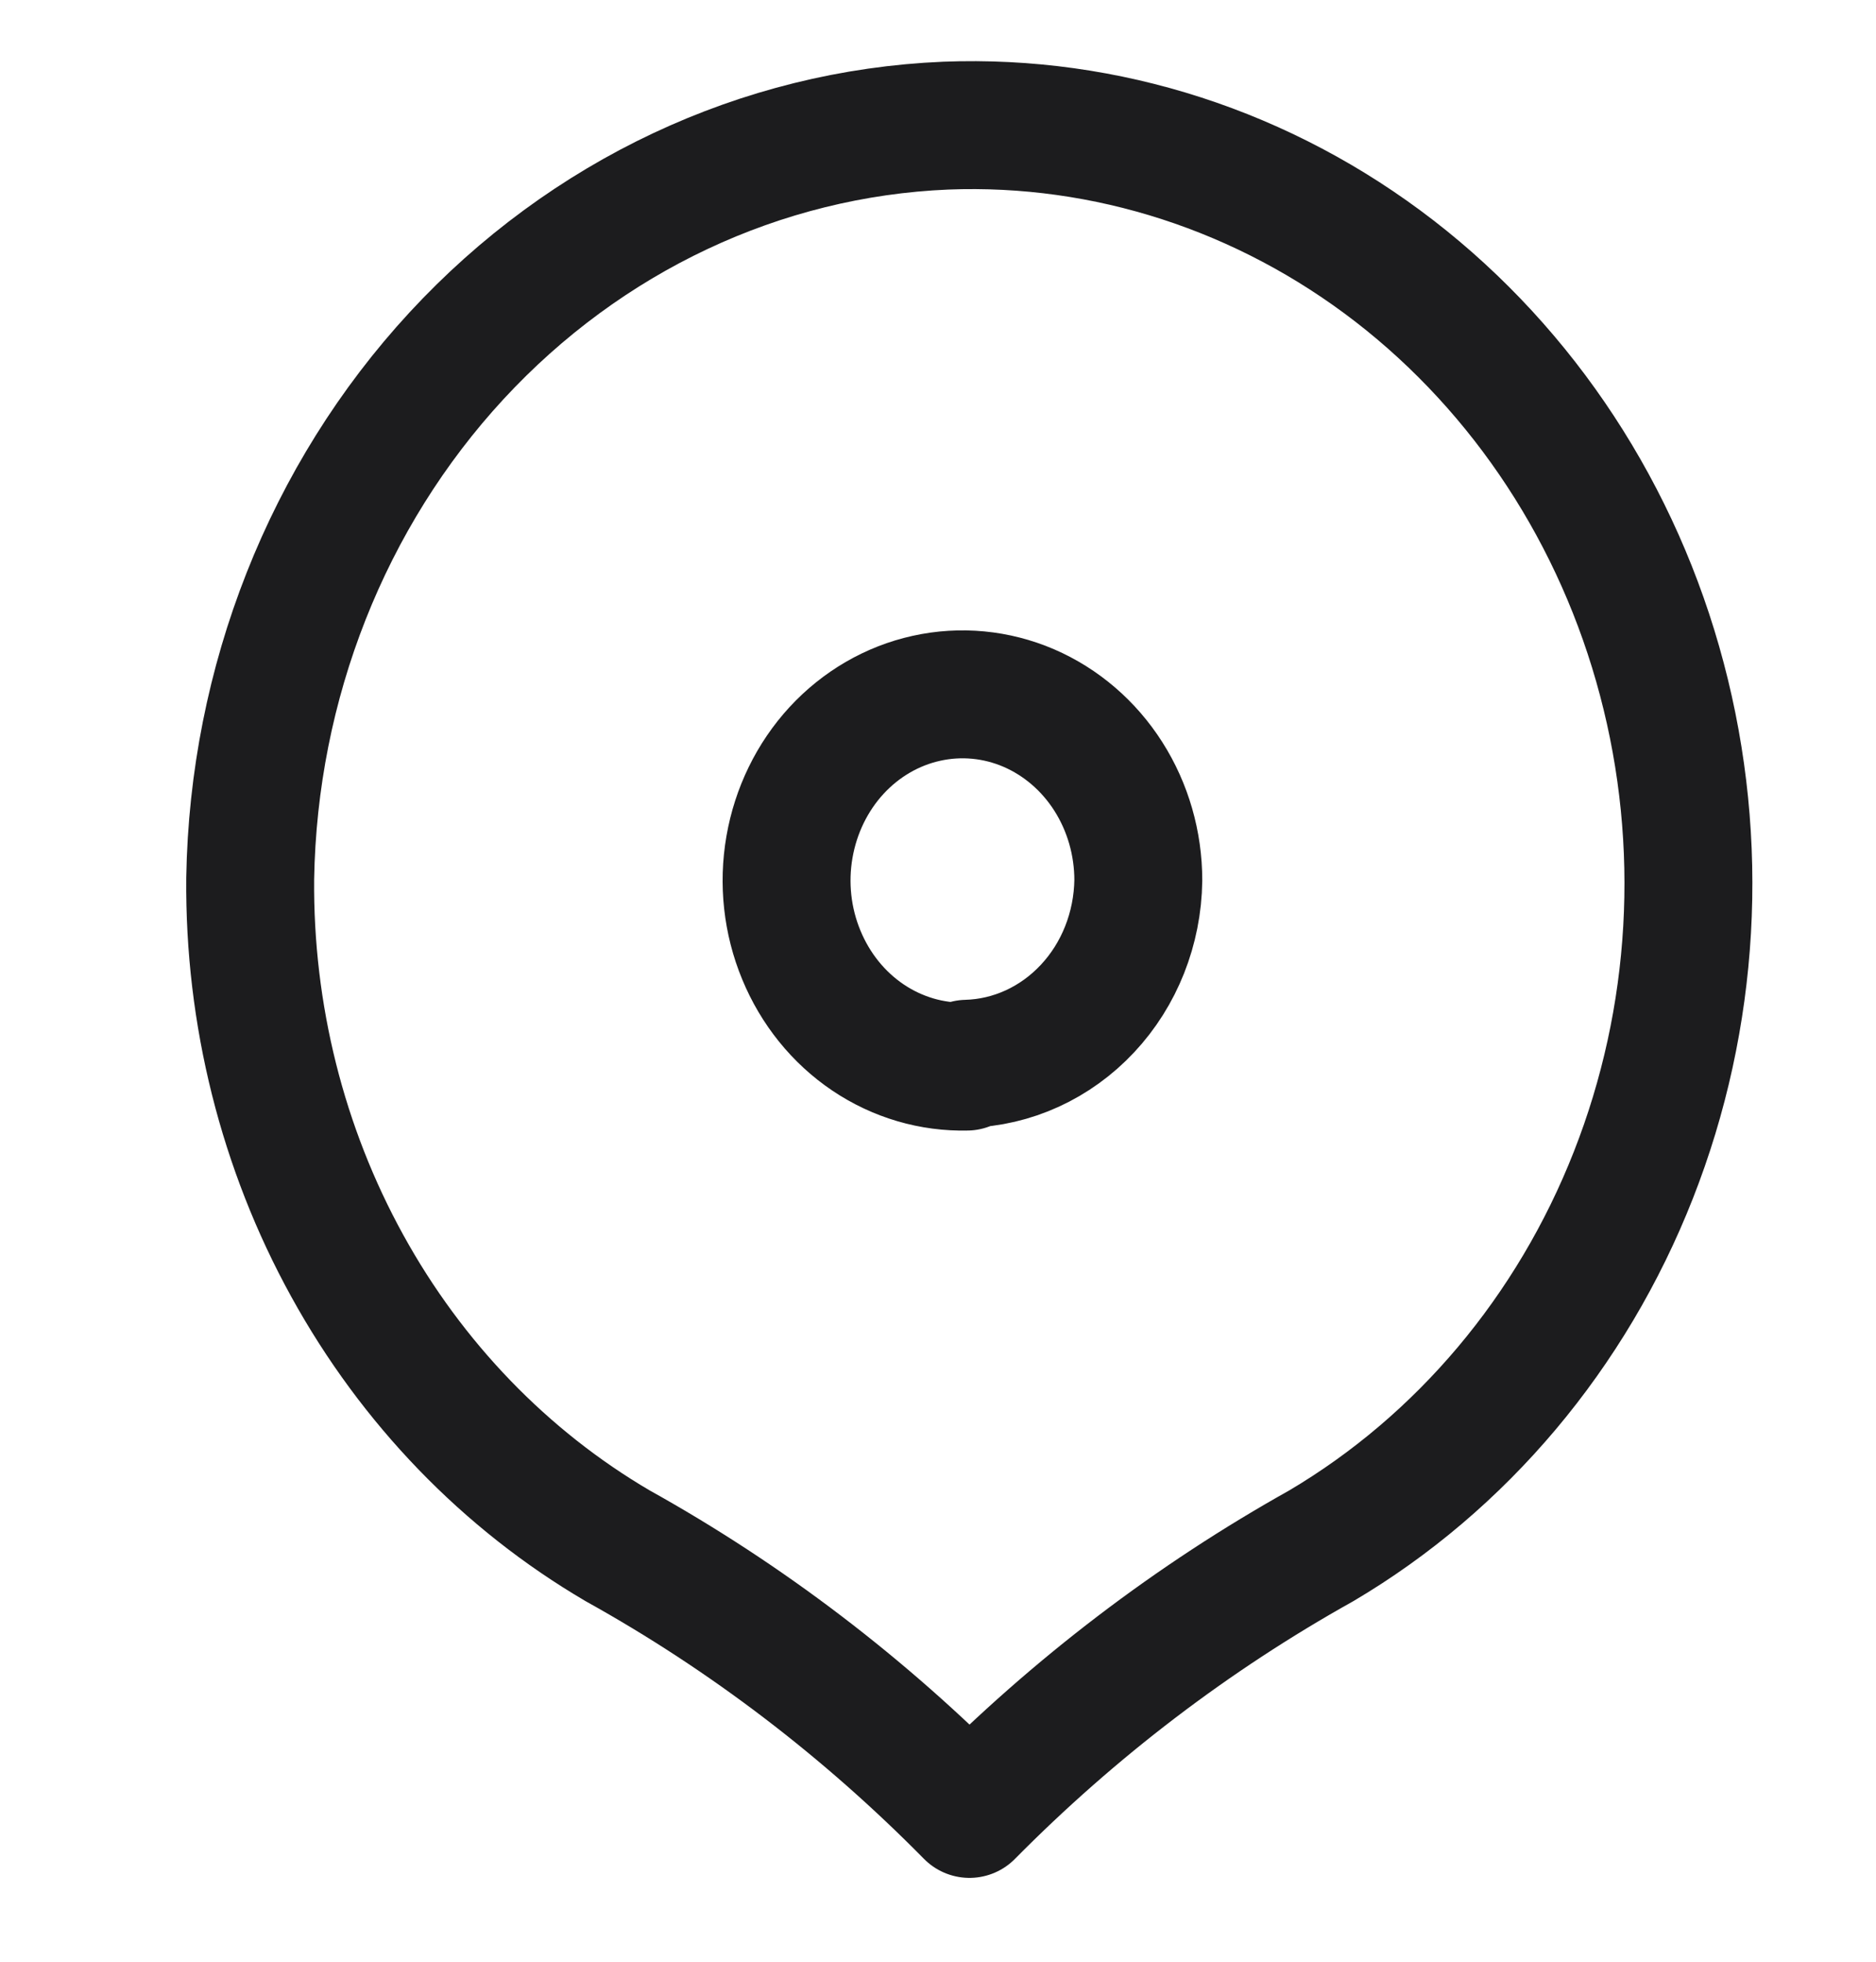 <svg width="22" height="23" viewBox="0 0 22 23" fill="none" xmlns="http://www.w3.org/2000/svg">
<path d="M11.091 1.473C8.923 1.564 6.871 2.53 5.354 4.171C3.838 5.812 2.972 8.005 2.934 10.3C2.92 11.894 3.313 13.463 4.072 14.84C4.83 16.217 5.927 17.352 7.244 18.124C8.752 18.962 10.14 20.02 11.369 21.267C12.6 20.022 13.988 18.965 15.494 18.124C17.141 17.151 18.431 15.619 19.155 13.776C19.88 11.933 19.998 9.886 19.489 7.964C18.981 6.041 17.876 4.356 16.353 3.178C14.829 2.001 12.976 1.4 11.091 1.473ZM11.338 12.505C10.928 12.515 10.525 12.397 10.179 12.164C9.833 11.931 9.561 11.594 9.397 11.196C9.232 10.798 9.184 10.358 9.258 9.931C9.332 9.504 9.524 9.11 9.81 8.799C10.096 8.489 10.464 8.275 10.865 8.187C11.267 8.098 11.684 8.138 12.064 8.301C12.444 8.465 12.769 8.744 12.998 9.104C13.227 9.464 13.349 9.888 13.349 10.322C13.341 10.886 13.128 11.425 12.753 11.825C12.378 12.226 11.871 12.458 11.338 12.472V12.505Z" stroke="#1C1C1E" stroke-width="1.5" stroke-linecap="round" stroke-linejoin="round"/>
</svg>
